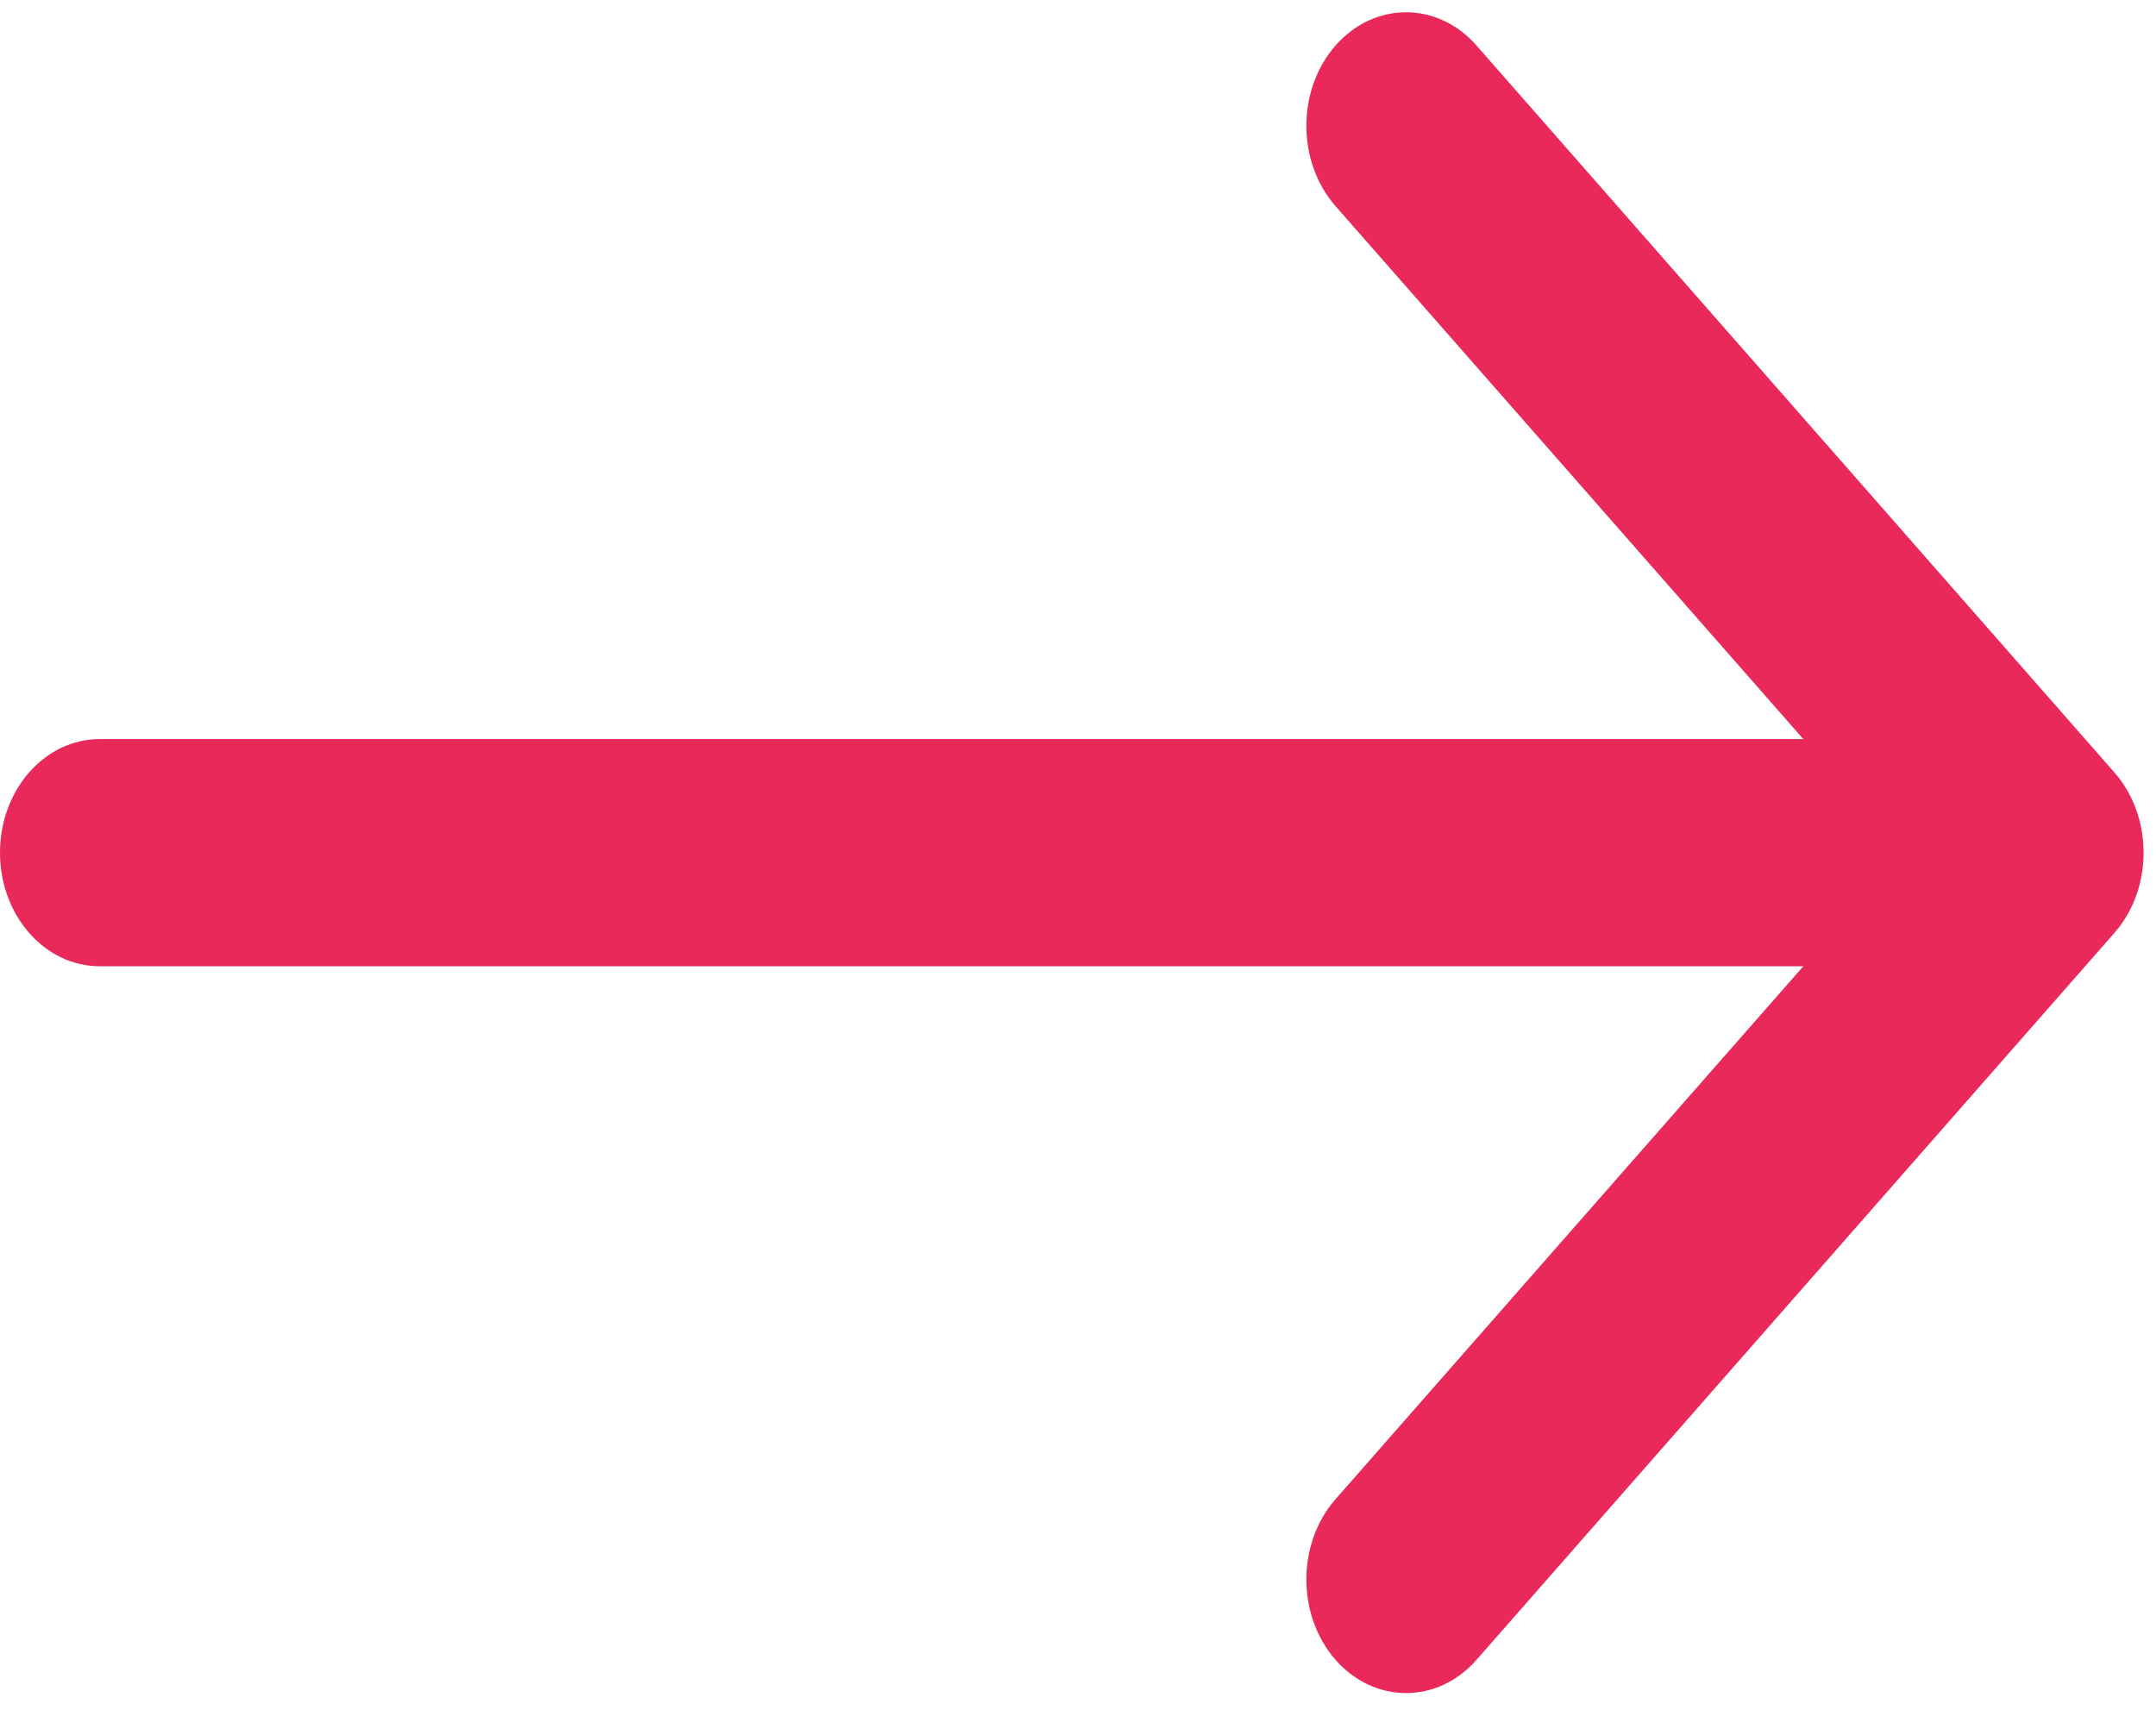 <svg width="29" height="23" viewBox="0 0 29 23" fill="none" xmlns="http://www.w3.org/2000/svg">
<path d="M28.44 10.39L19.86 0.612C19.337 0.016 18.488 0.016 17.964 0.612C17.441 1.209 17.441 2.176 17.964 2.773L24.256 9.942H1.341C0.6 9.942 0 10.626 0 11.47C0 12.313 0.6 12.998 1.341 12.998H24.256L17.964 20.167C17.441 20.764 17.441 21.731 17.964 22.328C18.226 22.626 18.569 22.775 18.912 22.775C19.256 22.775 19.599 22.626 19.86 22.328L28.44 12.55C28.964 11.954 28.964 10.986 28.44 10.39Z" fill="#E9295A"/>
</svg>
